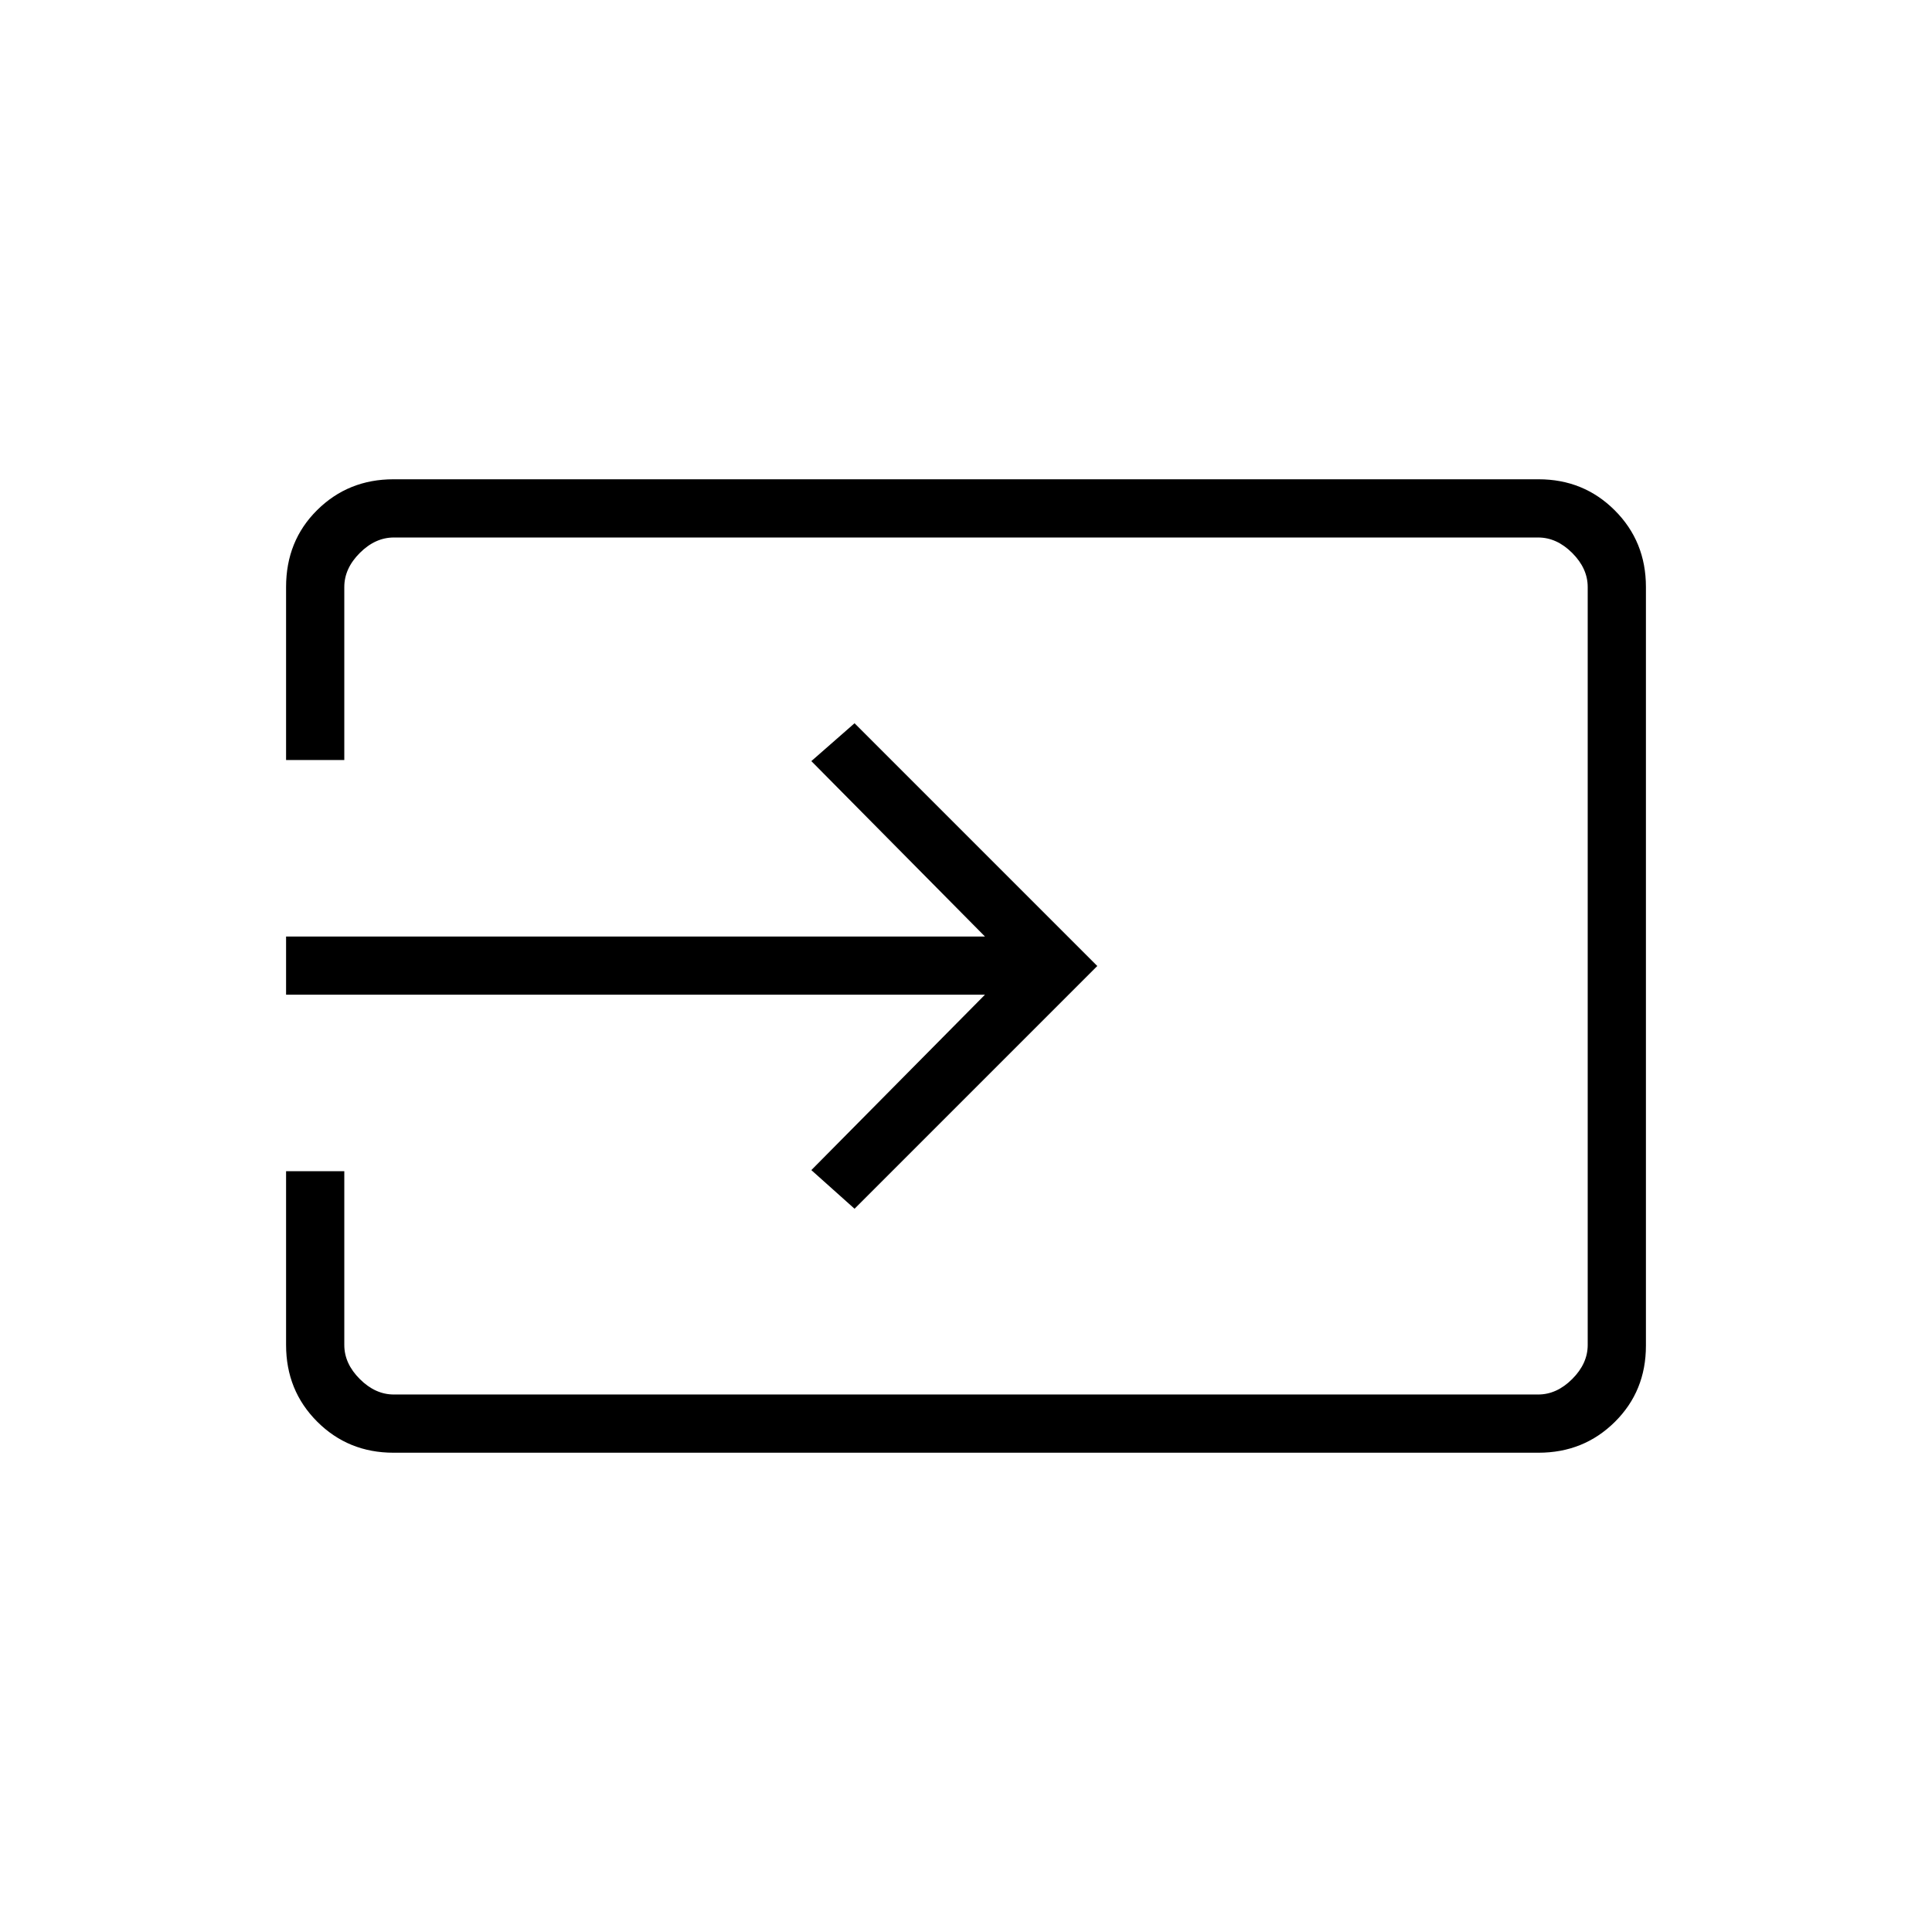 <svg xmlns="http://www.w3.org/2000/svg" height="20" viewBox="0 -960 960 960" width="20"><path d="M195.52-238.15q-22.47 0-37.92-15.45-15.45-15.45-15.45-38.09v-86.35h28.93v86.35q0 9.23 7.69 16.92 7.69 7.69 16.92 7.69h568.62q9.23 0 16.92-7.69 7.69-7.69 7.69-16.92v-376.62q0-9.23-7.69-16.92-7.69-7.69-16.92-7.69H195.69q-9.23 0-16.92 7.69-7.69 7.69-7.69 16.92v85.96h-28.93v-85.96q0-22.94 15.45-38.24t37.92-15.3h568.96q22.47 0 37.92 15.47 15.45 15.46 15.45 38.01v377.07q0 22.55-15.45 37.85t-37.92 15.3H195.52Zm229.1-121.23-21.47-19.2 86.27-87.15H142.15v-28.92h347.27l-86.27-87.16 21.47-18.81L545.23-480 424.62-359.38Z"/></svg>